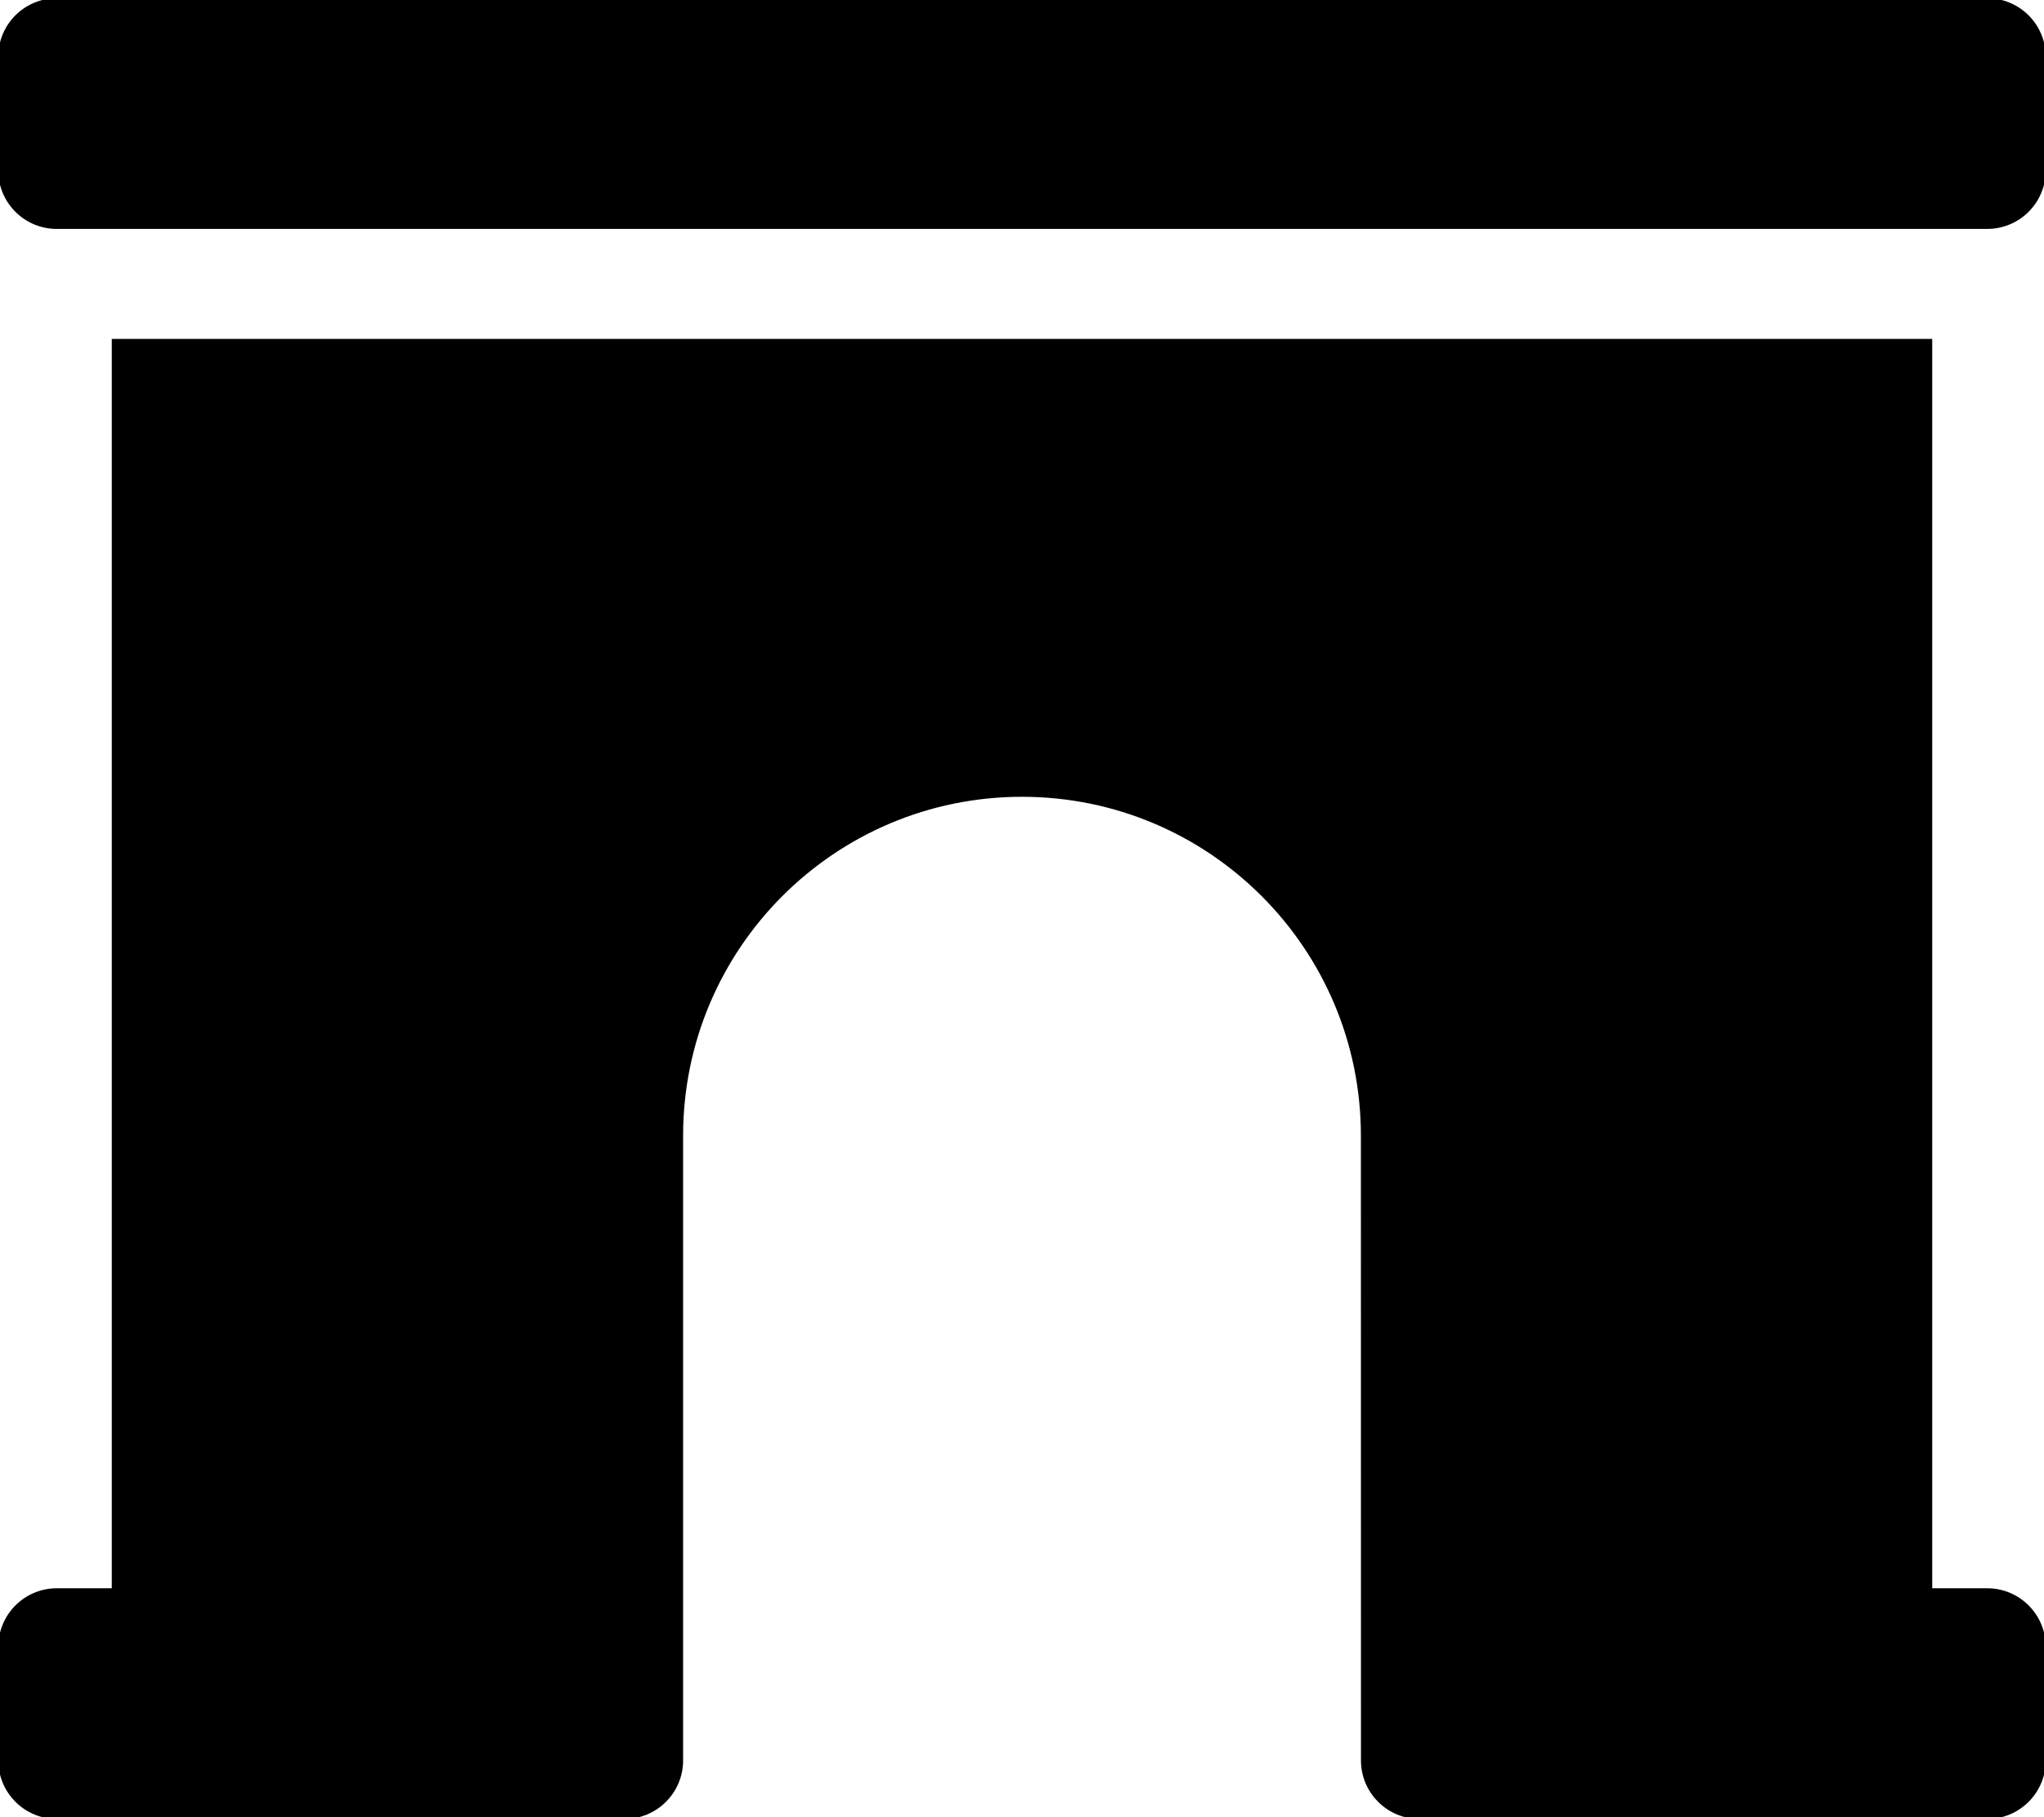 <svg stroke="currentColor" xmlns="http://www.w3.org/2000/svg" viewBox="0 0 576 512"><!-- Font Awesome Free 5.15.4 by @fontawesome - https://fontawesome.com License - https://fontawesome.com/license/free (Icons: CC BY 4.0, Fonts: SIL OFL 1.1, Code: MIT License) --><path d="M560 448h-16V96H32v352H16.02c-8.84 0-16 7.16-16 16v32c0 8.84 7.16 16 16 16H176c8.84 0 16-7.16 16-16V320c0-53.02 42.98-96 96-96s96 42.98 96 96l.02 160v16c0 8.84 7.16 16 16 16H560c8.84 0 16-7.16 16-16v-32c0-8.84-7.16-16-16-16zm0-448H16C7.16 0 0 7.16 0 16v32c0 8.84 7.16 16 16 16h544c8.84 0 16-7.16 16-16V16c0-8.84-7.16-16-16-16z"/></svg>